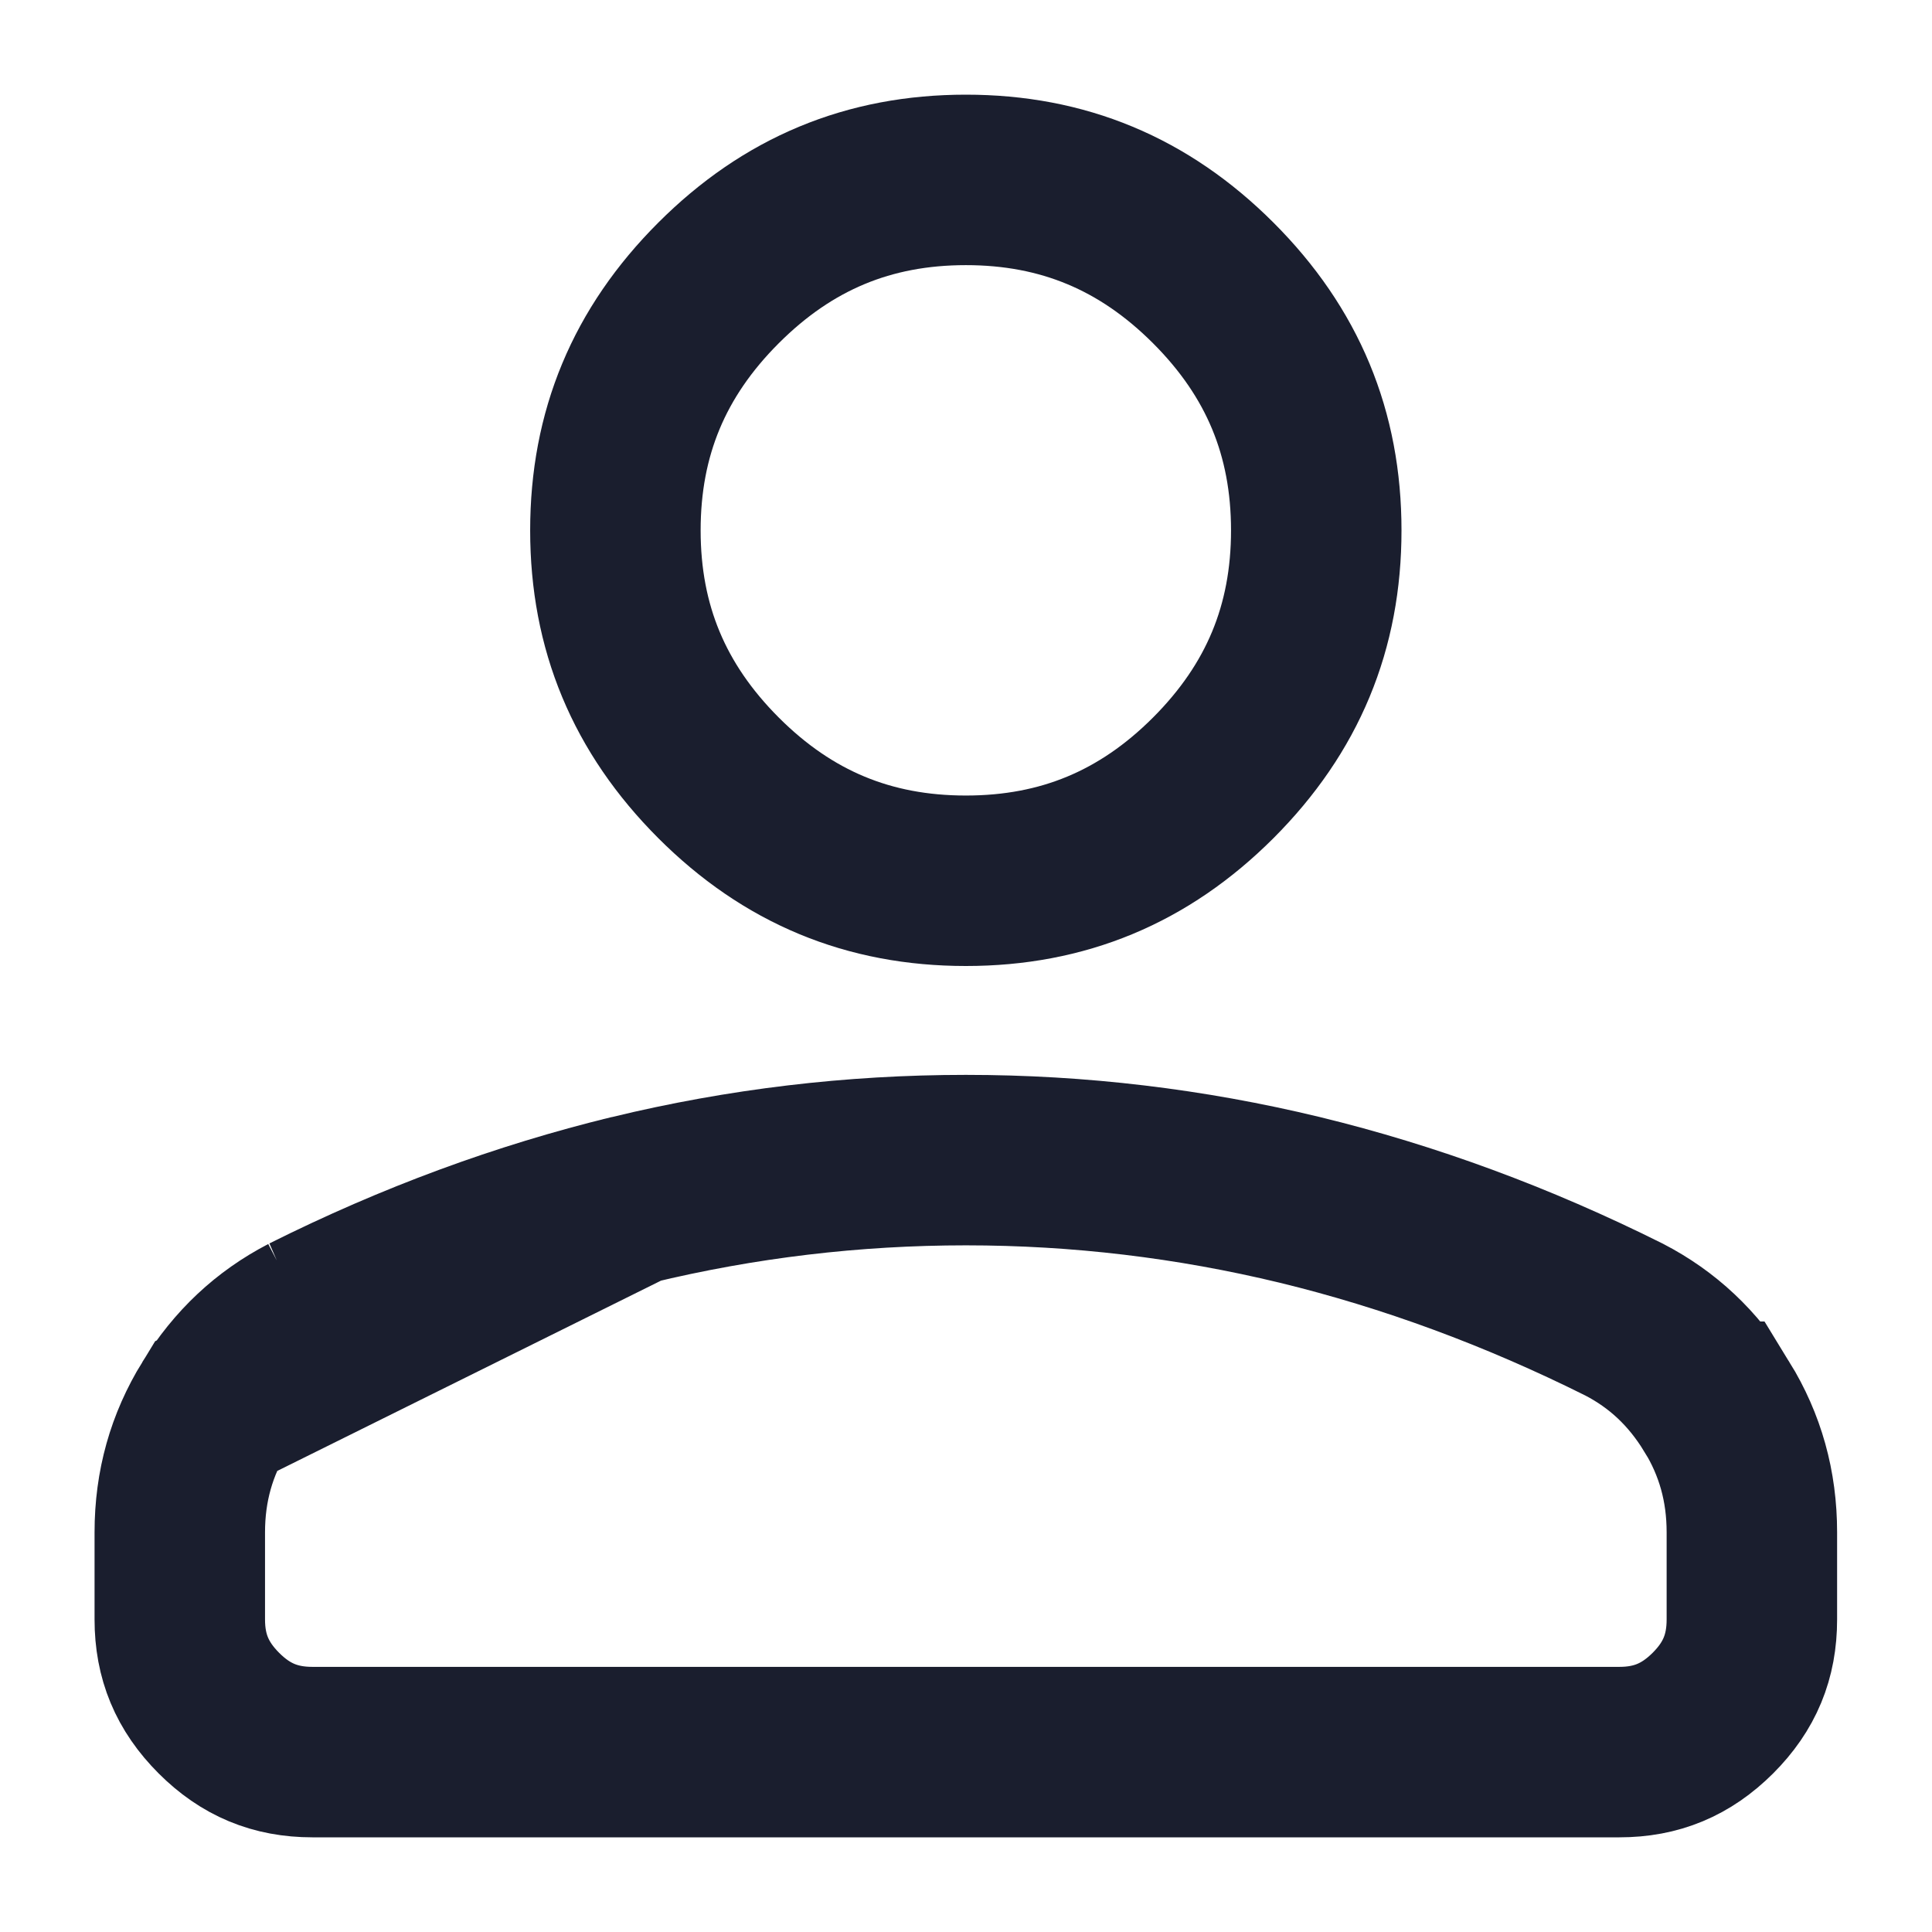 <svg width="17" height="17" viewBox="0 0 17 17" fill="none" xmlns="http://www.w3.org/2000/svg">
<path d="M1.891 12.378L1.891 12.378C1.685 12.713 1.582 13.077 1.582 13.483V14.25C1.582 14.576 1.69 14.838 1.926 15.074C2.161 15.309 2.422 15.417 2.749 15.417H14.249C14.575 15.417 14.836 15.309 15.072 15.074C15.308 14.838 15.415 14.577 15.415 14.25V13.483C15.415 13.077 15.313 12.713 15.107 12.378L15.106 12.378C14.898 12.038 14.629 11.787 14.292 11.612C13.351 11.142 12.399 10.792 11.437 10.558C10.472 10.325 9.493 10.208 8.499 10.208C7.504 10.208 6.525 10.325 5.561 10.558L1.891 12.378ZM1.891 12.378C2.1 12.038 2.369 11.787 2.706 11.612M1.891 12.378L2.706 11.612M2.706 11.612C3.646 11.142 4.598 10.792 5.56 10.558L2.706 11.612ZM8.499 7.75C7.645 7.75 6.933 7.455 6.322 6.844C5.711 6.232 5.415 5.52 5.415 4.667C5.415 3.813 5.711 3.101 6.322 2.49C6.933 1.879 7.645 1.583 8.499 1.583C9.352 1.583 10.065 1.879 10.676 2.49C11.287 3.101 11.582 3.813 11.582 4.667C11.582 5.52 11.287 6.232 10.676 6.844C10.065 7.455 9.352 7.75 8.499 7.75Z" stroke="#1A1E2E" stroke-width="1.5"/>
</svg>
